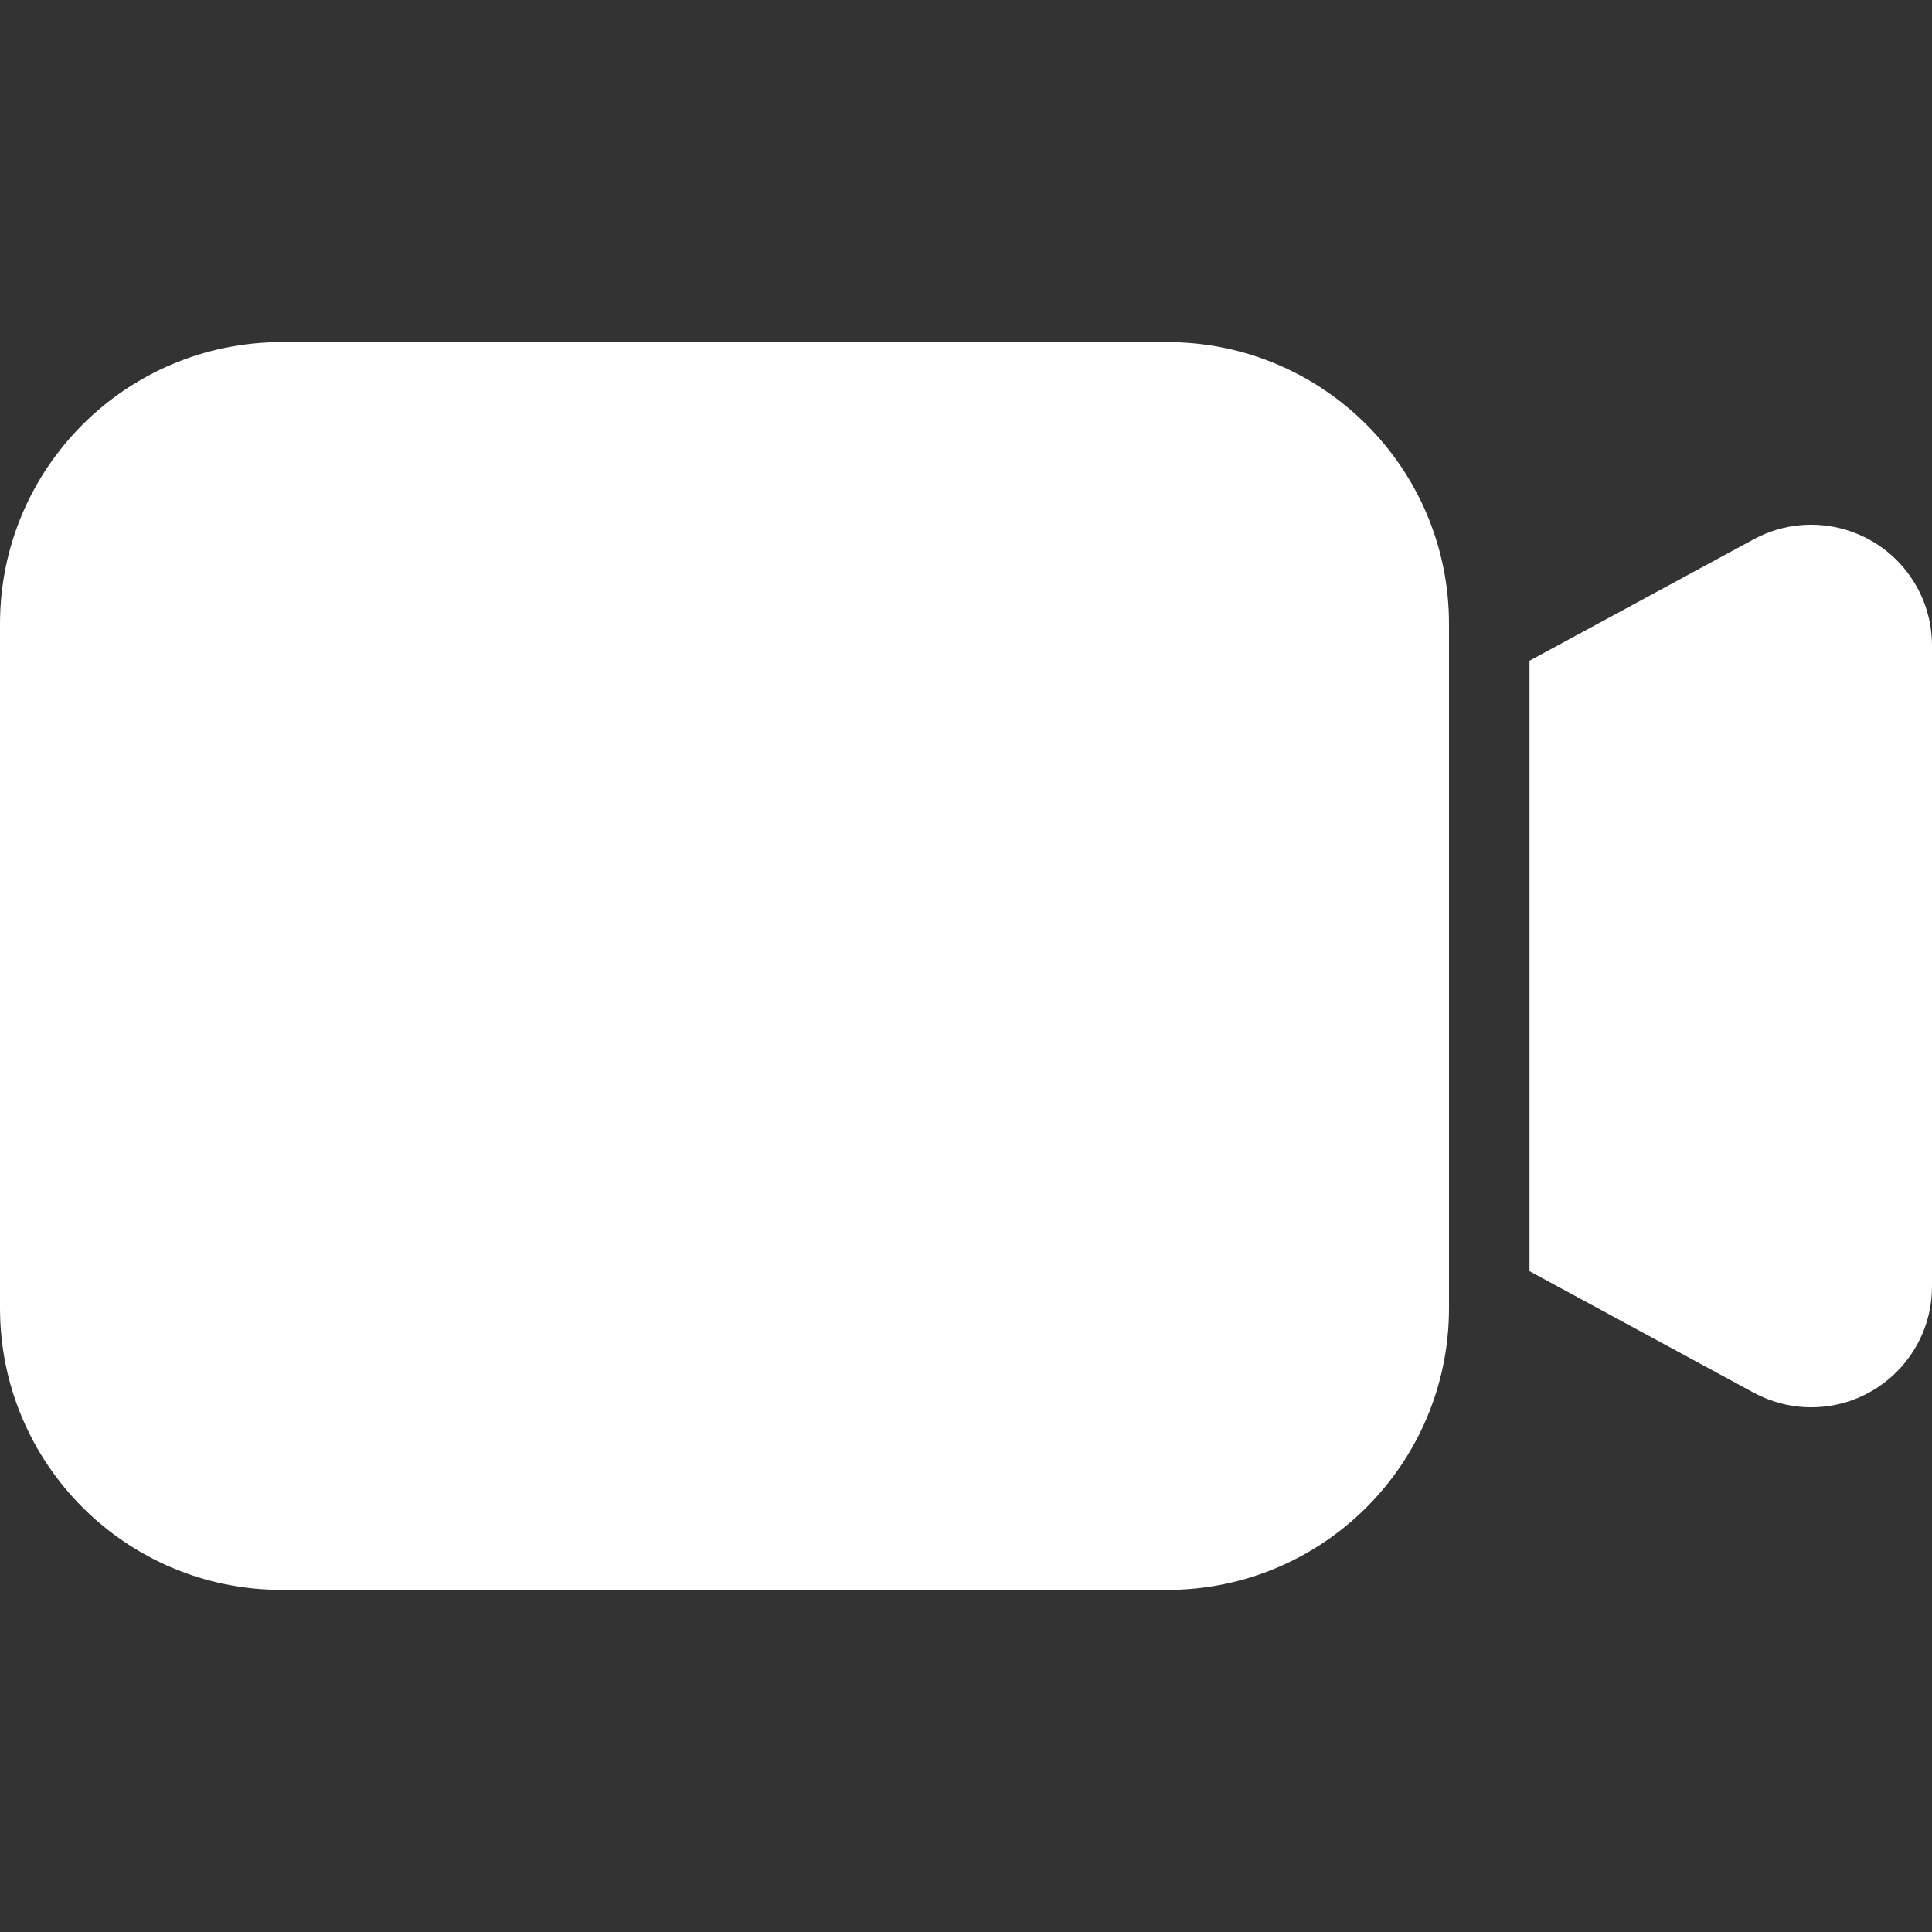 <?xml version="1.0" encoding="UTF-8"?>
<svg width="24px" height="24px" viewBox="0 0 24 24" version="1.1" xmlns="http://www.w3.org/2000/svg" xmlns:xlink="http://www.w3.org/1999/xlink">
    <rect x="0" y="0" width="24" height="24" fill="#333333" stroke="none"/>
    <title>Public/ic_public_video_filled</title>
    <defs>
        <path d="M18,12.25 C18,14.183 16.433,15.75 14.5,15.75 L3.5,15.75 C1.567,15.75 2.36723813e-16,14.183 0,12.25 L0,3.75 C-2.36723813e-16,1.817 1.567,0.25 3.5,0.25 L14.5,0.25 C16.433,0.25 18,1.817 18,3.75 L18,12.25 Z M23.819,3.304 C23.938,3.523 24,3.769 24,4.018 L24,11.982 C24,12.81 23.328,13.482 22.5,13.482 C22.251,13.482 22.005,13.419 21.786,13.301 L19,11.791 L19,4.208 L21.786,2.699 C22.514,2.305 23.424,2.576 23.819,3.304 Z" id="path-1"></path>
    </defs>
    <g id="Public/ic_public_video_filled" stroke="none" stroke-width="1" fill="none" fill-rule="evenodd">
        <g id="Public/ic_public_video_filled" transform="translate(0, 4)">
            <mask id="mask-2" fill="white">
                <use xlink:href="#path-1"></use>
            </mask>
            <use id="_形状结合" fill="#ffffff" xlink:href="#path-1"></use>
        </g>
    </g>
</svg>